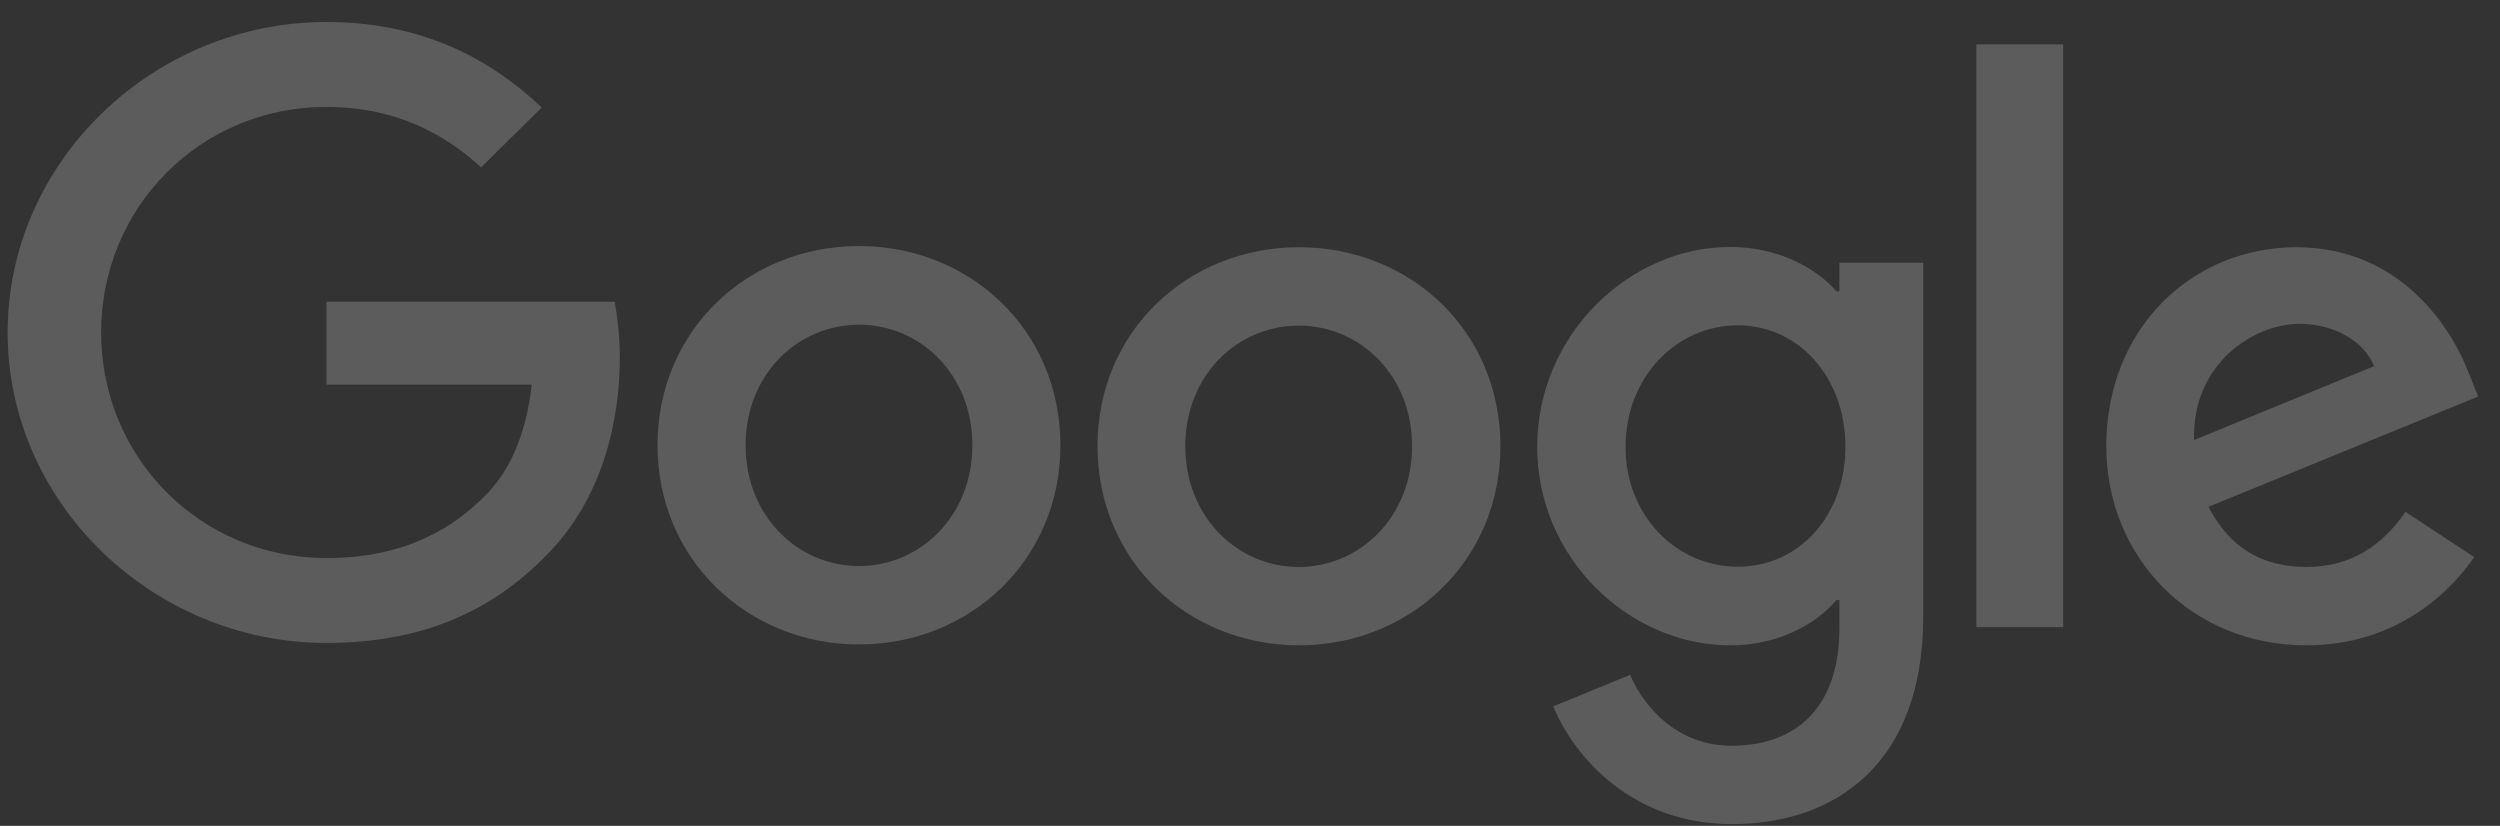<svg width="112" height="37" viewBox="0 0 112 37" fill="none" xmlns="http://www.w3.org/2000/svg">
<rect x="0" y="0" width="112" height="37" fill="#333333" stroke="none"/>
<g clip-path="url(#clip0_41776_16)">
<path d="M107.764 22.93L110.845 24.959C109.845 26.414 107.454 28.911 103.319 28.911C98.186 28.911 94.362 24.986 94.362 19.994C94.362 14.681 98.226 11.076 102.887 11.076C107.575 11.076 109.872 14.761 110.615 16.75L111.021 17.764L98.942 22.703C99.861 24.492 101.293 25.4 103.319 25.4C105.346 25.4 106.751 24.412 107.764 22.93V22.93ZM98.294 19.713L106.359 16.403C105.913 15.295 104.59 14.507 103.009 14.507C100.996 14.507 98.199 16.269 98.294 19.713Z" fill="white" fill-opacity="0.2"/>
<path d="M88.539 1.986H92.43V28.096H88.539V1.986V1.986Z" fill="white" fill-opacity="0.2"/>
<path d="M82.405 11.771H86.161V27.629C86.161 34.21 82.229 36.92 77.582 36.92C73.204 36.92 70.57 34.01 69.584 31.647L73.029 30.232C73.65 31.687 75.15 33.409 77.582 33.409C80.567 33.409 82.405 31.58 82.405 28.163V26.882H82.27C81.378 27.95 79.676 28.911 77.514 28.911C73.002 28.911 68.867 25.026 68.867 20.02C68.867 14.988 73.002 11.063 77.514 11.063C79.662 11.063 81.378 12.011 82.27 13.052H82.405V11.771V11.771ZM82.675 20.02C82.675 16.87 80.554 14.574 77.852 14.574C75.123 14.574 72.826 16.87 72.826 20.02C72.826 23.131 75.123 25.387 77.852 25.387C80.554 25.4 82.675 23.131 82.675 20.02H82.675Z" fill="white" fill-opacity="0.2"/>
<path d="M47.507 19.954C47.507 25.093 43.454 28.871 38.482 28.871C33.511 28.871 29.457 25.08 29.457 19.954C29.457 14.788 33.511 11.023 38.482 11.023C43.454 11.023 47.507 14.788 47.507 19.954ZM43.562 19.954C43.562 16.75 41.211 14.547 38.482 14.547C35.753 14.547 33.403 16.75 33.403 19.954C33.403 23.131 35.753 25.36 38.482 25.36C41.212 25.36 43.562 23.131 43.562 19.954Z" fill="white" fill-opacity="0.2"/>
<path d="M67.219 19.994C67.219 25.133 63.166 28.911 58.194 28.911C53.222 28.911 49.169 25.133 49.169 19.994C49.169 14.828 53.222 11.076 58.194 11.076C63.166 11.076 67.219 14.814 67.219 19.994V19.994ZM63.261 19.994C63.261 16.79 60.91 14.587 58.181 14.587C55.452 14.587 53.101 16.79 53.101 19.994C53.101 23.171 55.452 25.4 58.181 25.4C60.923 25.4 63.261 23.157 63.261 19.994Z" fill="white" fill-opacity="0.2"/>
<path d="M14.623 25C8.962 25 4.531 20.488 4.531 14.894C4.531 9.301 8.962 4.789 14.623 4.789C17.676 4.789 19.905 5.977 21.554 7.499L24.27 4.816C21.973 2.64 18.906 0.985 14.623 0.985C6.868 0.985 0.342 7.232 0.342 14.894C0.342 22.557 6.868 28.804 14.623 28.804C18.811 28.804 21.973 27.442 24.445 24.906C26.985 22.396 27.769 18.872 27.769 16.016C27.769 15.121 27.661 14.2 27.539 13.519H14.623V17.23H23.824C23.553 19.553 22.81 21.142 21.716 22.223C20.392 23.545 18.298 25 14.623 25V25Z" fill="white" fill-opacity="0.2"/>
</g>
<defs>
<clipPath id="clip0_41776_16">
<rect width="111.042" height="36" fill="white" transform="translate(0.181 0.929)"/>
</clipPath>
</defs>
</svg>
